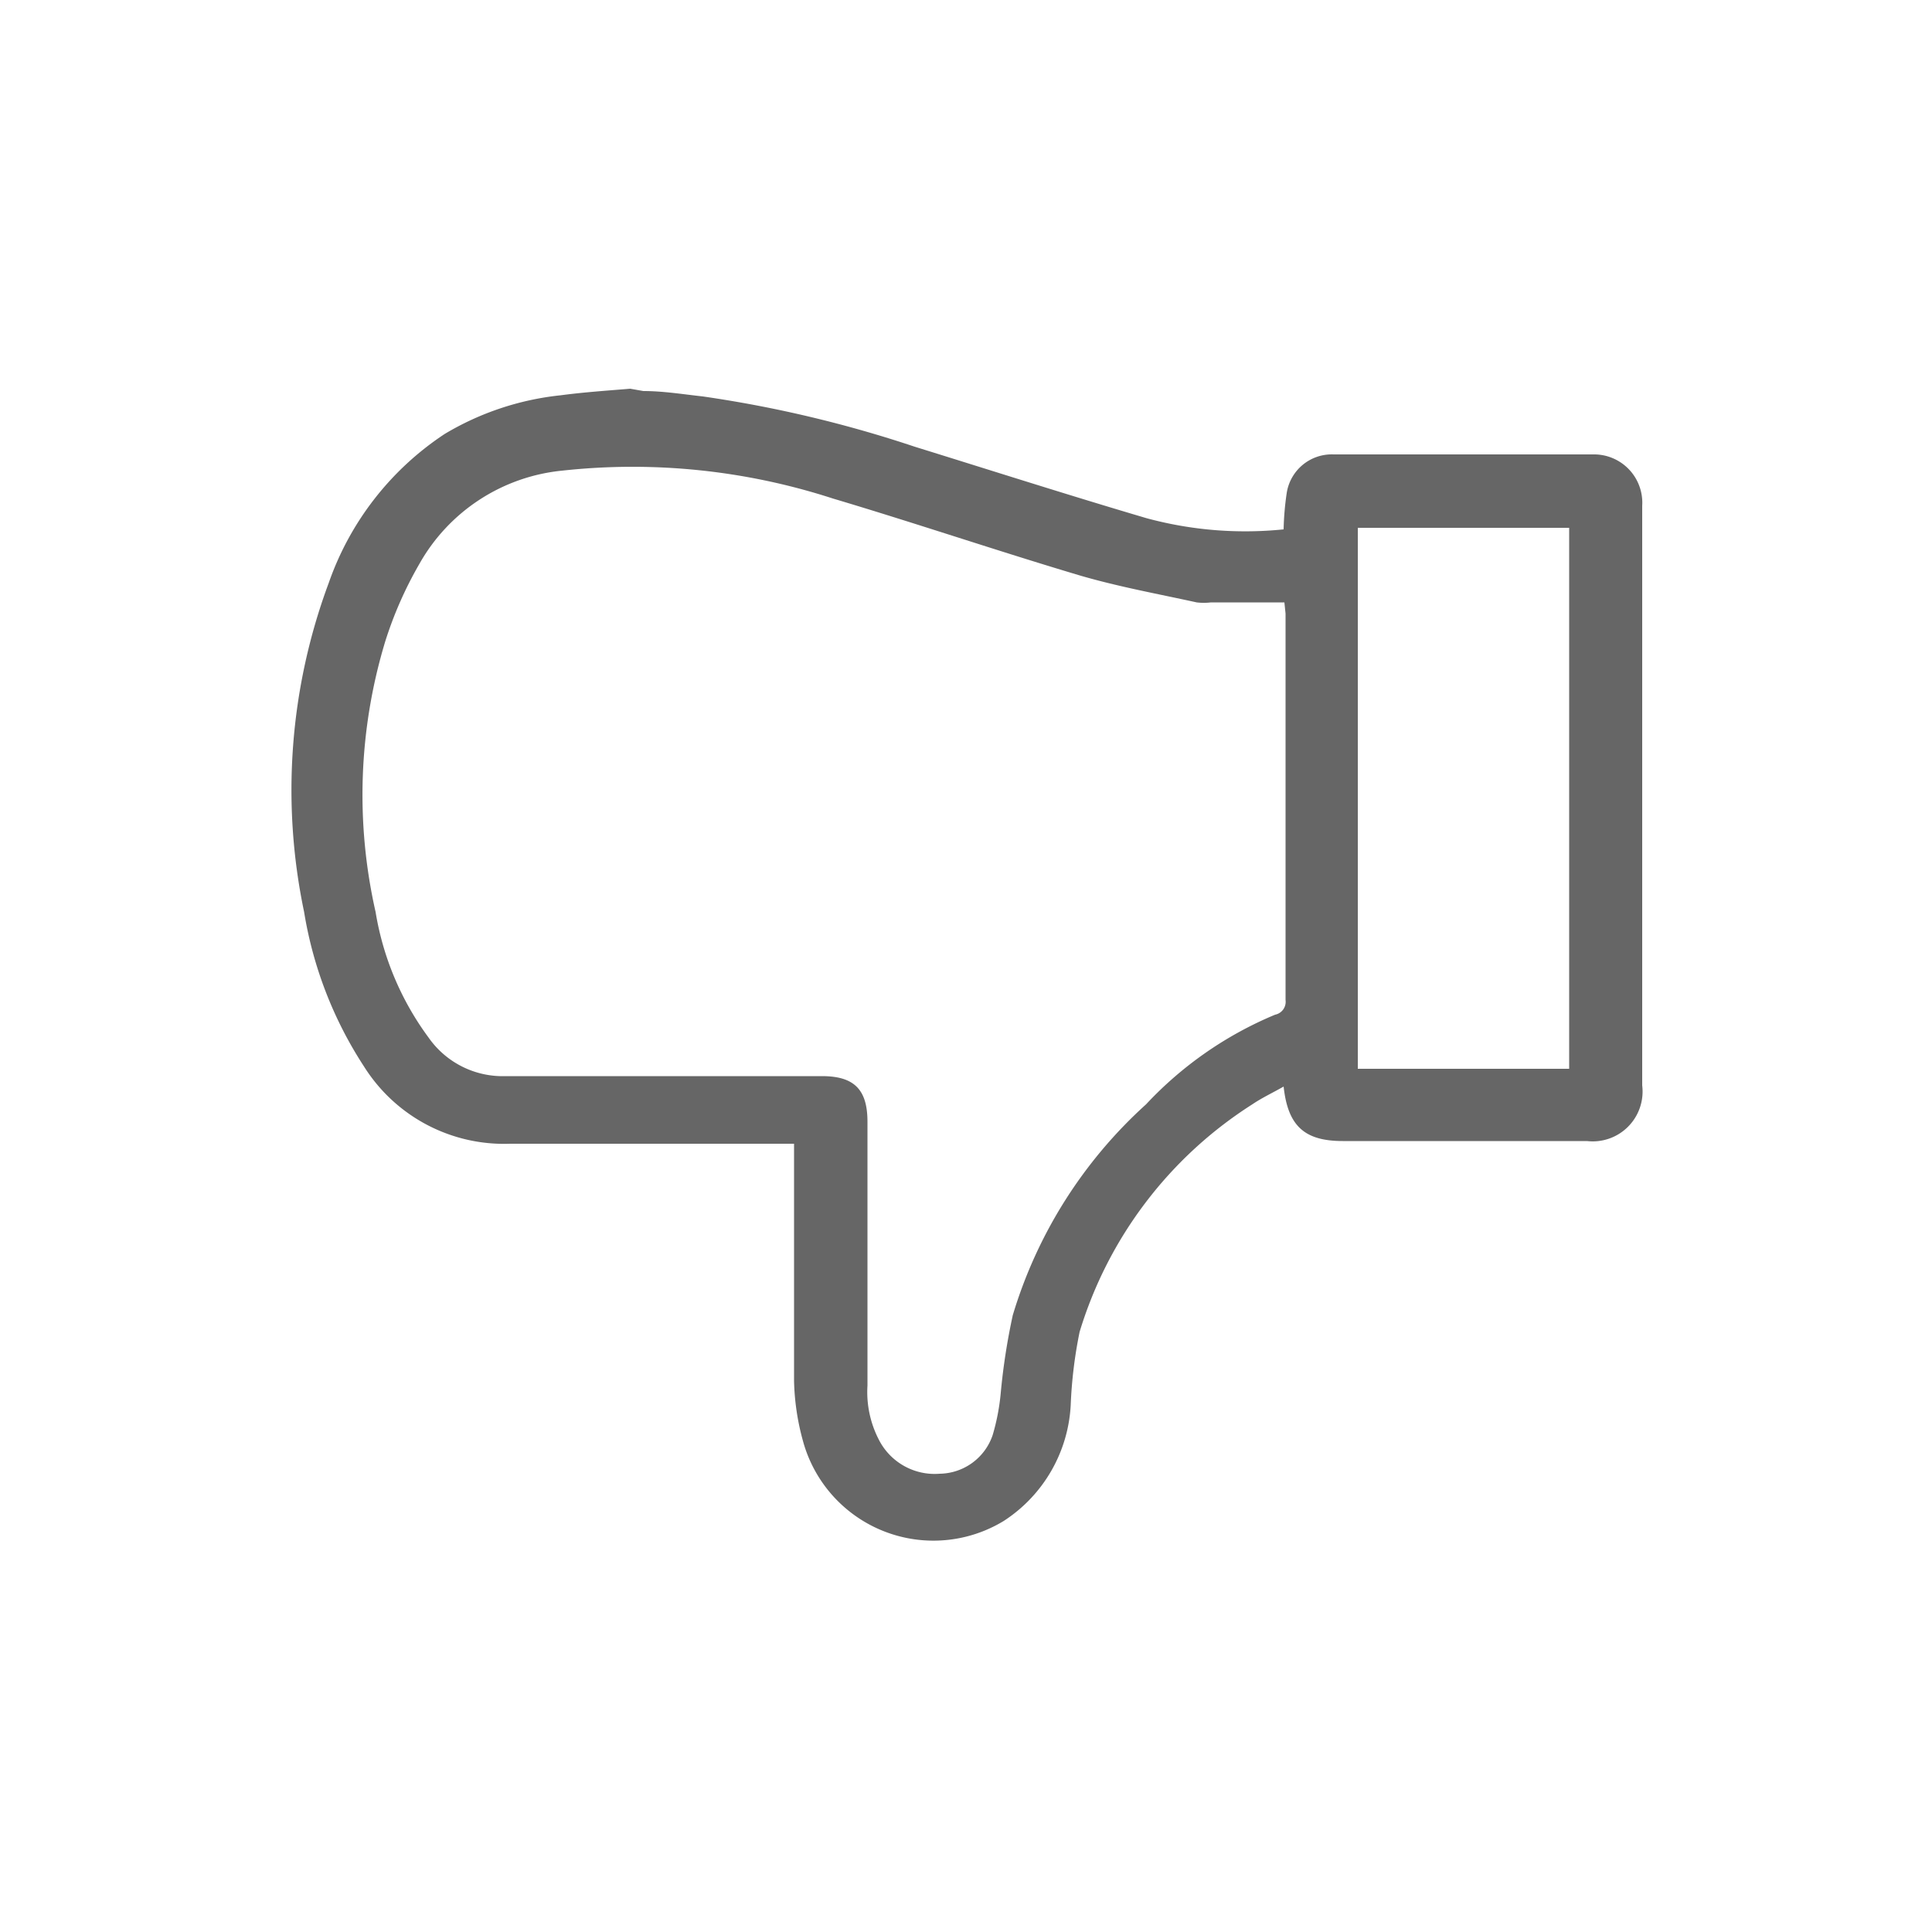 <svg id="Layer_1" data-name="Layer 1" xmlns="http://www.w3.org/2000/svg" viewBox="0 0 50 50"><defs><style>.cls-1{fill:#666;}</style></defs><title>icon_thumb-down</title><path class="cls-1" d="M16.65,10.12c.51,0,1,.08,1.54.14a31.42,31.42,0,0,1,5.48,1.3c2,.62,4,1.26,6,1.85a9.76,9.76,0,0,0,3.55.29,7.45,7.45,0,0,1,.08-.94,1.18,1.18,0,0,1,1.21-1h6.72a1.25,1.25,0,0,1,1.27,1.33v15a1.29,1.29,0,0,1-1.43,1.44H34.75c-1,0-1.42-.4-1.53-1.41-.28.16-.56.29-.81.46a10.63,10.63,0,0,0-4.47,5.89,11.76,11.76,0,0,0-.23,1.89,3.81,3.81,0,0,1-1.73,3,3.5,3.5,0,0,1-5.2-2.07,6.32,6.32,0,0,1-.23-1.55c0-1.93,0-3.86,0-5.79V29.6H20.2c-2.35,0-4.7,0-7,0a4.28,4.28,0,0,1-3.78-2,10.35,10.35,0,0,1-1.55-4,15.37,15.37,0,0,1,.64-8.52,7.62,7.62,0,0,1,3-3.85,7.33,7.33,0,0,1,3-1c.6-.08,1.2-.12,1.8-.17Zm16.59,5.47h-1.9a1.54,1.54,0,0,1-.37,0c-1-.22-2-.4-3-.69-2.15-.64-4.27-1.36-6.42-2a16.78,16.78,0,0,0-7-.72,4.78,4.78,0,0,0-3.7,2.42,10,10,0,0,0-.88,2,13.69,13.69,0,0,0-.25,7,7.5,7.5,0,0,0,1.37,3.25,2.34,2.34,0,0,0,2,1c2.73,0,5.45,0,8.18,0,.83,0,1.18.34,1.18,1.18v6.83a2.68,2.68,0,0,0,.29,1.39,1.62,1.62,0,0,0,1.58.89,1.47,1.47,0,0,0,1.37-1,5.63,5.63,0,0,0,.21-1.1,16.66,16.66,0,0,1,.31-2,12,12,0,0,1,3.45-5.46A9.64,9.64,0,0,1,33,26.26a.34.34,0,0,0,.27-.38c0-3.33,0-6.65,0-10Zm7.37,12.07v-14H35.14v14Z"/></svg>